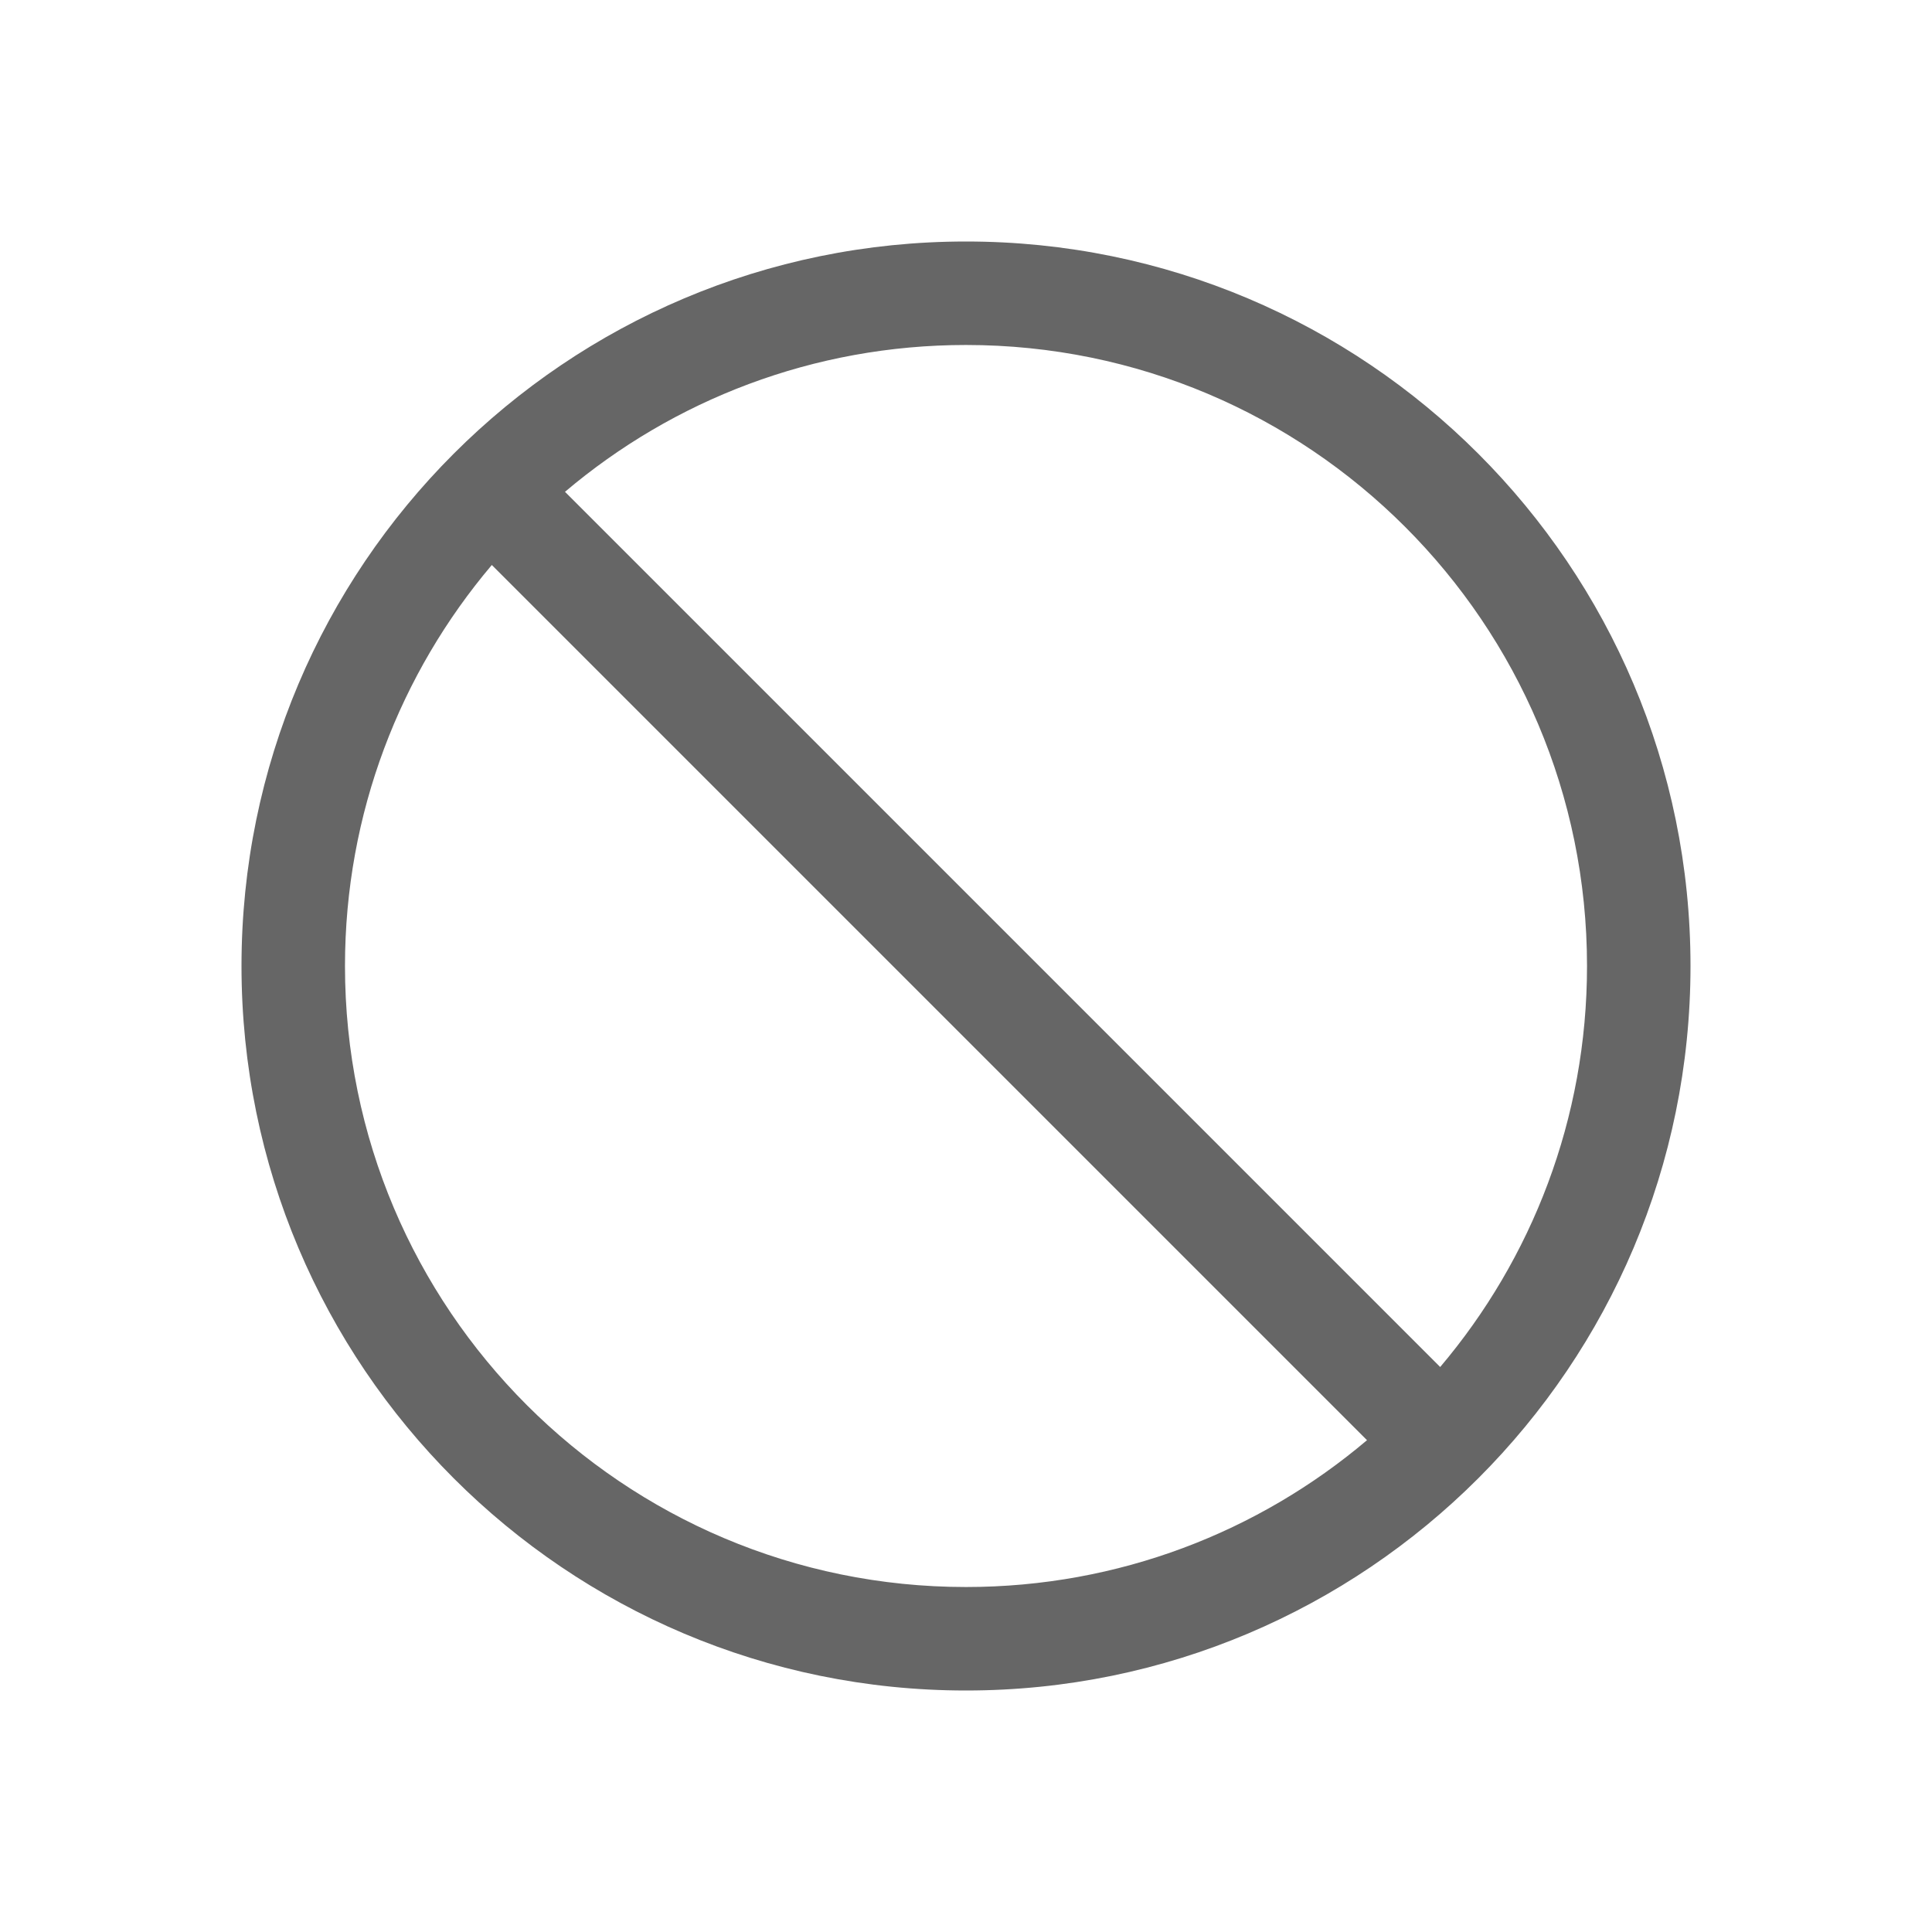 <!--?xml version="1.0" encoding="UTF-8"?-->
<svg width="32px" height="32px" viewBox="0 0 32 32" version="1.1" xmlns="http://www.w3.org/2000/svg" xmlns:xlink="http://www.w3.org/1999/xlink">
    <title>128.禁止</title>
    <g id="128.禁止" stroke="none" stroke-width="1" fill="none" fill-rule="evenodd">
        <g id="禁止" transform="translate(4, 4)" fill="#000000" fill-rule="nonzero">
            <path d="M4.146,5.358 C2.629,7.15 1.714,9.468 1.714,12 C1.714,17.681 6.319,22.286 12,22.286 C14.532,22.286 16.85,21.371 18.642,19.854 L4.146,5.358 L4.146,5.358 Z M5.358,4.146 L19.854,18.642 C21.371,16.85 22.286,14.532 22.286,12 C22.286,6.319 17.681,1.714 12,1.714 C9.468,1.714 7.15,2.629 5.358,4.146 L5.358,4.146 Z M12,24 C5.373,24 0,18.627 0,12 C0,5.373 5.373,0 12,0 C18.627,0 24,5.373 24,12 C24,18.627 18.627,24 12,24 Z" id="形状" fill="#666666"></path>
        </g>
    </g>
</svg>